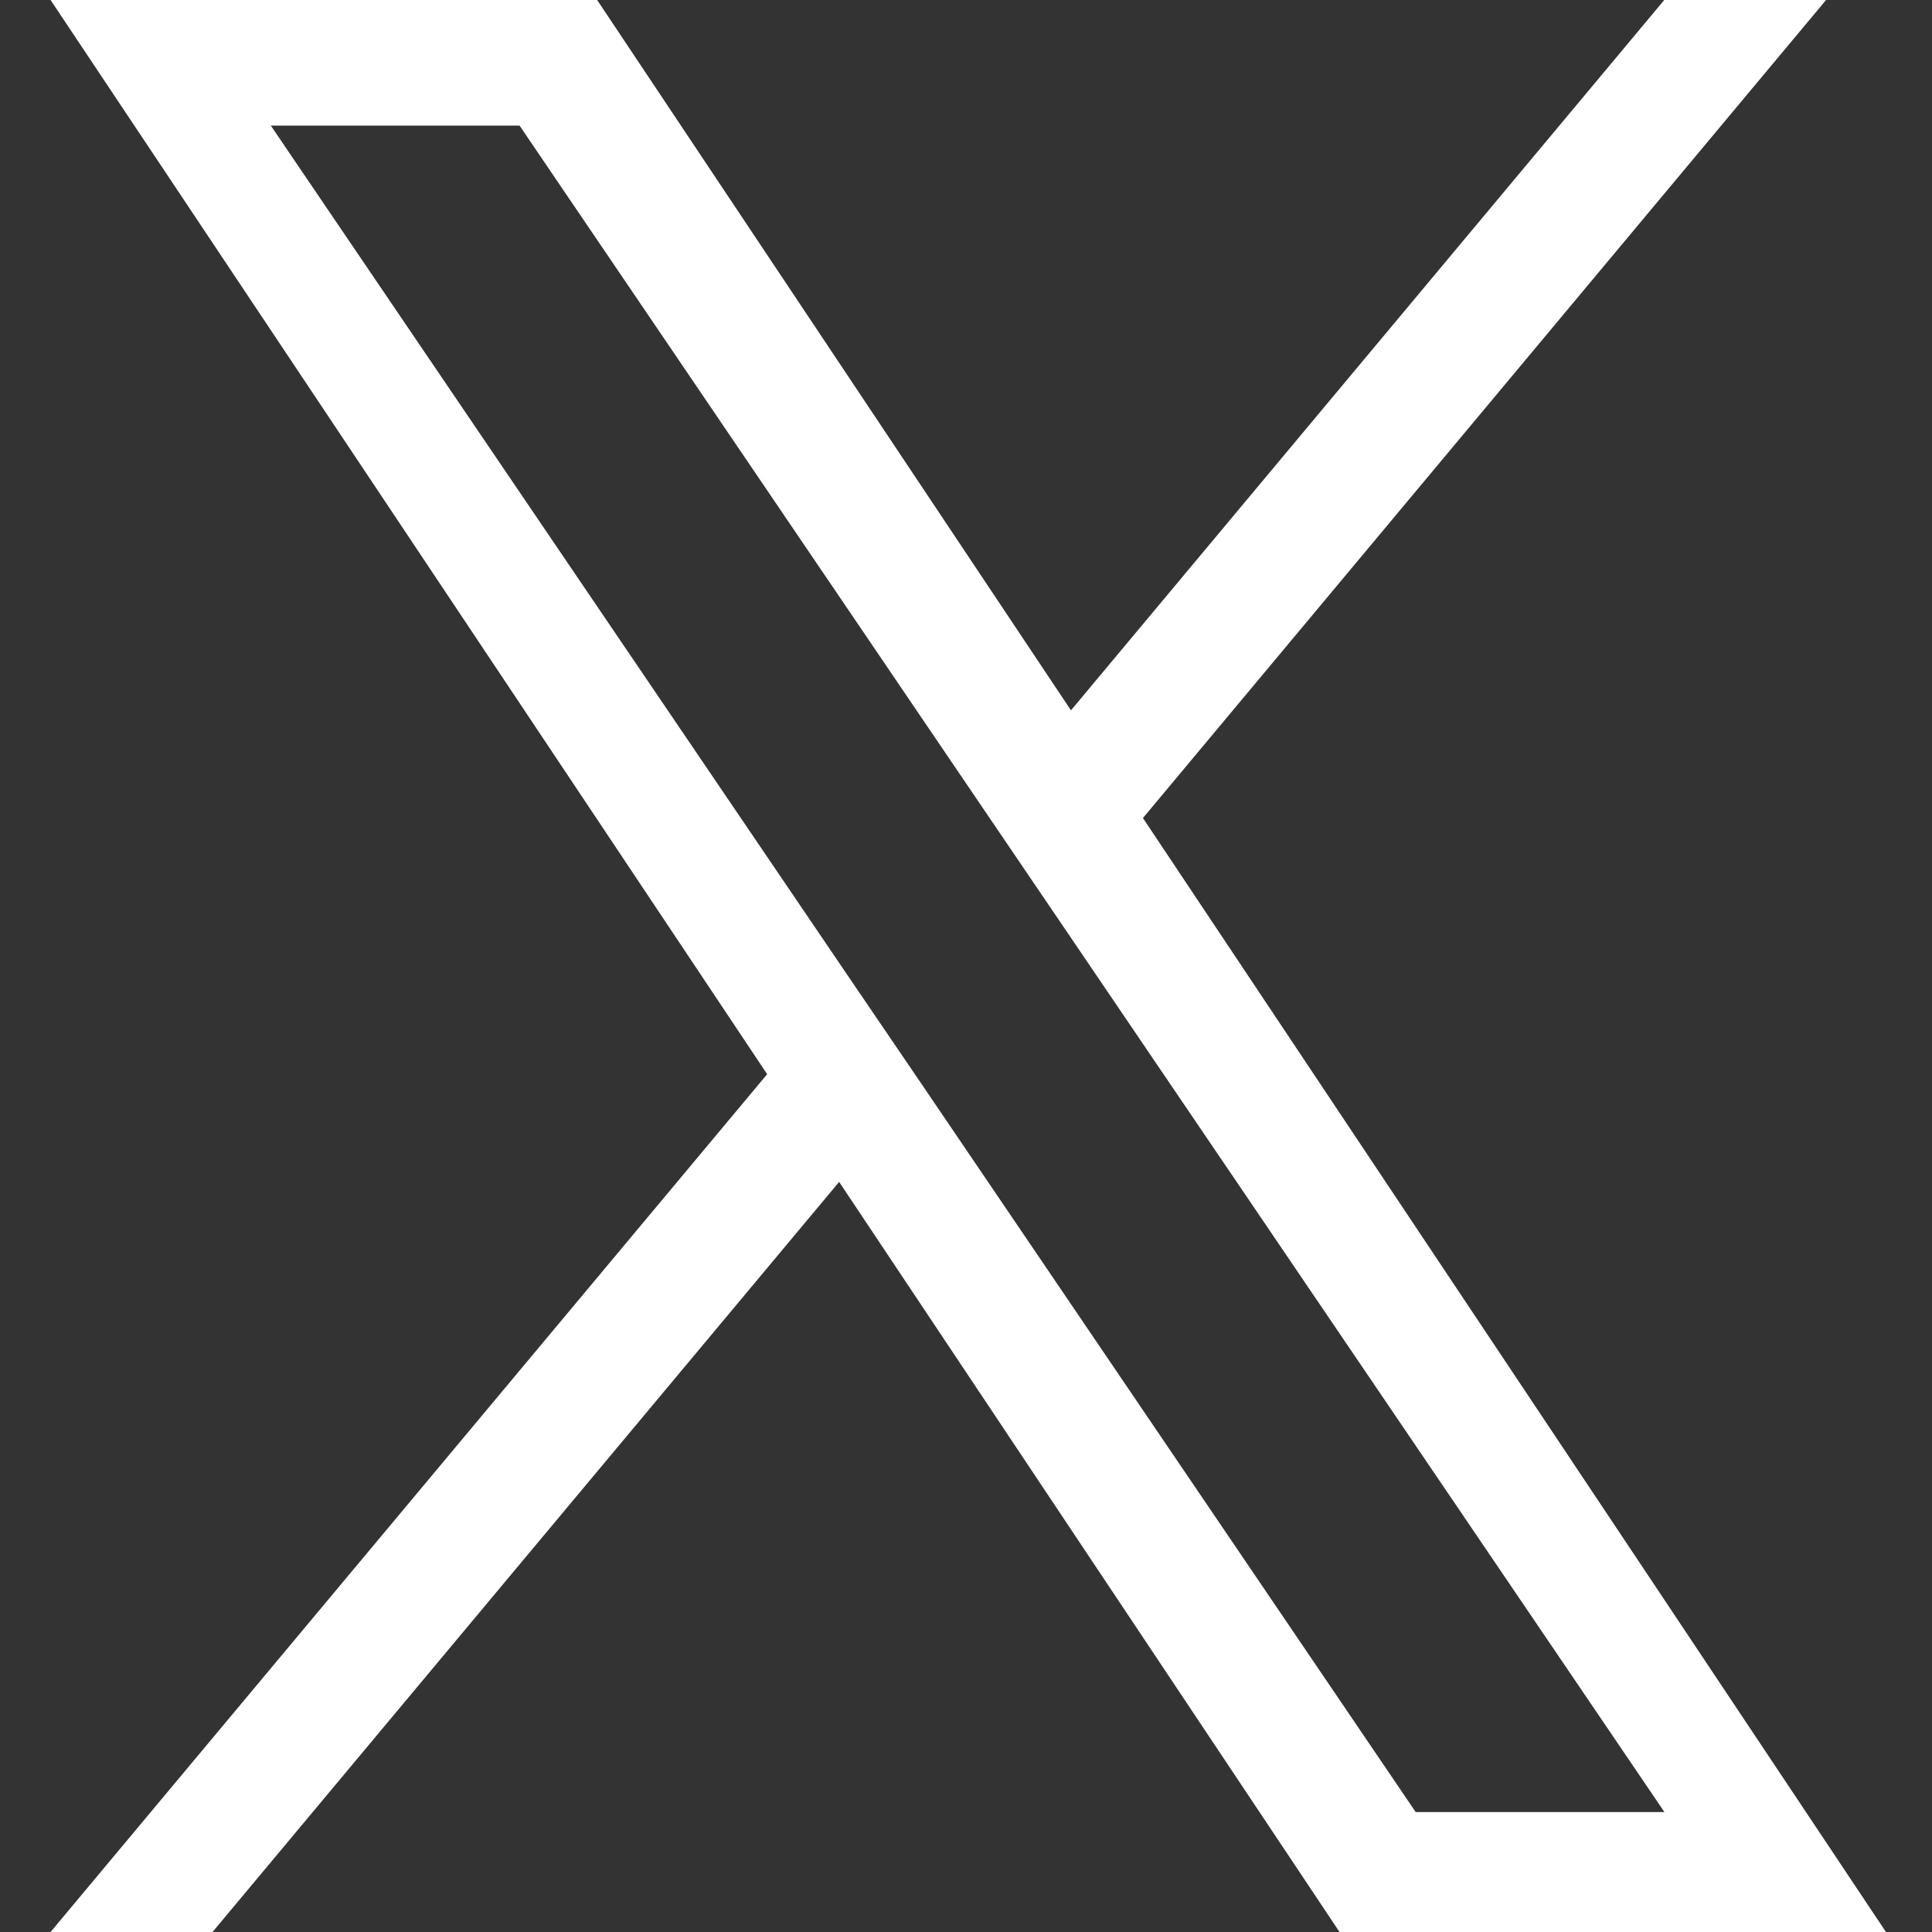 <svg width="12" height="12" viewBox="0 0 12 12" fill="none" xmlns="http://www.w3.org/2000/svg">
<rect x="0" y="0" width="12" height="12" fill="#333333" stroke="none"/>
<path d="M7.099 5.081L11.342 0H10.337L6.652 4.412L3.709 0H0.314L4.765 6.672L0.314 12H1.32L5.212 7.341L8.32 12H11.714L7.099 5.081ZM5.722 6.73L5.27 6.066L1.682 0.78H3.227L6.123 5.046L6.574 5.71L10.338 11.255H8.793L5.722 6.73Z" fill="white"/>
</svg>
